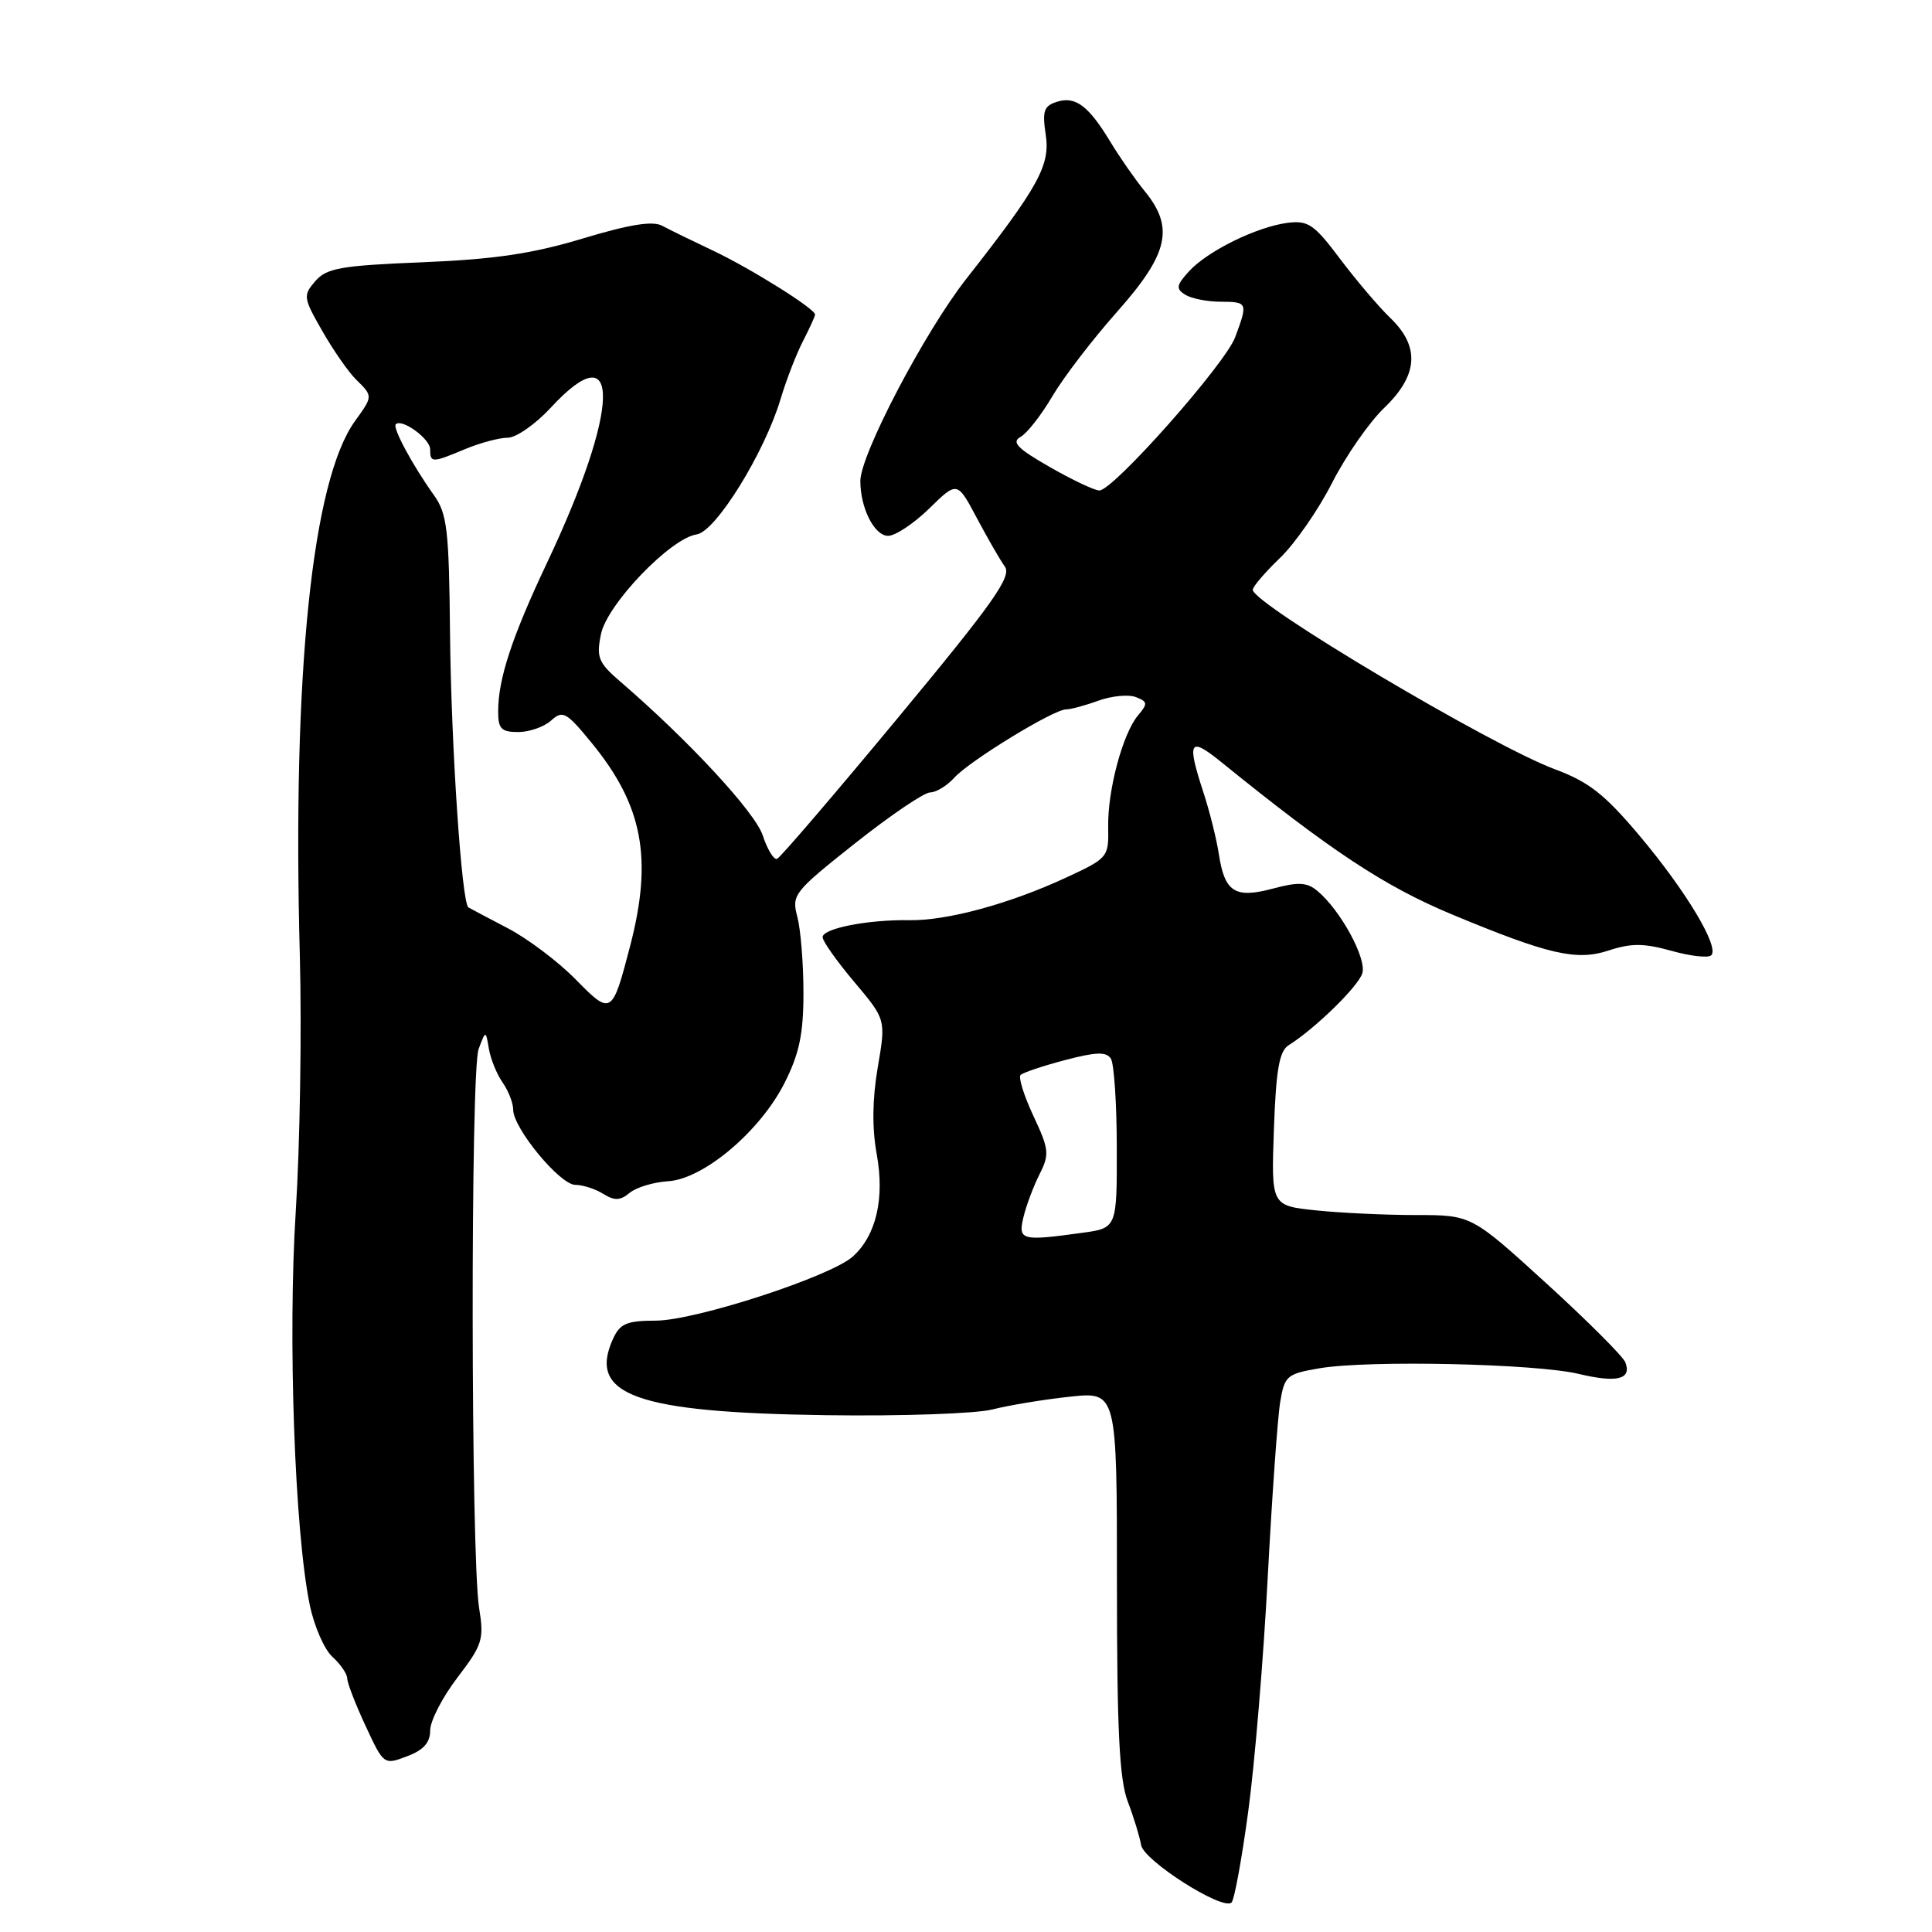 <?xml version="1.0" encoding="UTF-8" standalone="no"?>
<!DOCTYPE svg PUBLIC "-//W3C//DTD SVG 1.1//EN" "http://www.w3.org/Graphics/SVG/1.1/DTD/svg11.dtd" >
<svg xmlns="http://www.w3.org/2000/svg" xmlns:xlink="http://www.w3.org/1999/xlink" version="1.1" viewBox="0 0 256 256">
 <g >
 <path fill="currentColor"
d=" M 165.40 240.00 C 166.26 233.68 167.42 219.72 167.98 209.00 C 168.55 198.28 169.29 187.83 169.63 185.79 C 170.21 182.29 170.51 182.04 174.87 181.30 C 181.33 180.20 203.52 180.69 209.19 182.05 C 214.26 183.26 216.23 182.78 215.37 180.52 C 215.07 179.74 210.36 175.03 204.90 170.05 C 194.97 161.00 194.97 161.00 187.63 161.00 C 183.59 161.00 177.63 160.72 174.37 160.38 C 168.44 159.76 168.44 159.76 168.80 149.63 C 169.08 141.74 169.51 139.28 170.75 138.50 C 174.25 136.30 179.95 130.74 180.51 128.98 C 181.13 127.03 177.62 120.59 174.56 118.05 C 173.18 116.90 172.04 116.84 168.68 117.74 C 163.63 119.09 162.27 118.22 161.50 113.15 C 161.19 111.14 160.27 107.47 159.46 105.00 C 157.24 98.20 157.59 97.56 161.75 100.92 C 176.36 112.76 183.44 117.43 192.38 121.16 C 205.18 126.49 208.90 127.35 213.14 125.95 C 216.15 124.96 217.81 124.97 221.48 125.99 C 224.00 126.70 226.37 126.96 226.75 126.58 C 227.86 125.48 223.40 118.05 217.25 110.74 C 212.62 105.24 210.53 103.60 206.03 101.93 C 197.67 98.83 166.00 80.02 166.00 78.15 C 166.00 77.73 167.62 75.84 169.59 73.95 C 171.57 72.05 174.68 67.58 176.50 64.00 C 178.32 60.42 181.43 55.95 183.41 54.05 C 187.92 49.73 188.18 45.94 184.24 42.15 C 182.72 40.69 179.73 37.17 177.58 34.32 C 174.13 29.72 173.34 29.18 170.59 29.53 C 166.50 30.06 159.96 33.29 157.53 35.97 C 155.87 37.80 155.79 38.26 157.04 39.05 C 157.84 39.55 159.96 39.98 161.75 39.98 C 165.32 40.00 165.37 40.10 163.67 44.67 C 162.36 48.23 147.50 65.01 145.67 64.99 C 145.03 64.99 142.06 63.58 139.08 61.87 C 134.79 59.42 133.99 58.58 135.23 57.89 C 136.10 57.41 137.99 54.98 139.44 52.51 C 140.90 50.03 144.76 44.98 148.04 41.29 C 154.84 33.63 155.63 30.15 151.68 25.33 C 150.41 23.77 148.38 20.86 147.17 18.86 C 144.25 14.02 142.51 12.70 140.05 13.49 C 138.32 14.03 138.09 14.71 138.56 17.82 C 139.19 21.89 137.63 24.73 128.00 37.00 C 122.51 44.01 114.00 60.25 114.00 63.73 C 114.00 67.33 115.86 71.00 117.68 71.00 C 118.64 71.00 121.09 69.37 123.13 67.38 C 126.84 63.75 126.84 63.75 129.43 68.63 C 130.85 71.31 132.53 74.21 133.15 75.08 C 134.08 76.39 131.64 79.85 119.01 95.08 C 110.61 105.21 103.39 113.64 102.97 113.80 C 102.54 113.97 101.68 112.57 101.07 110.70 C 100.05 107.62 91.26 98.12 82.21 90.33 C 79.28 87.81 79.00 87.12 79.63 84.03 C 80.44 80.07 88.85 71.31 92.32 70.81 C 94.83 70.45 101.29 60.02 103.43 52.88 C 104.19 50.34 105.53 46.87 106.41 45.18 C 107.28 43.48 108.00 41.91 108.00 41.68 C 108.00 40.91 99.55 35.62 94.50 33.22 C 91.75 31.92 88.70 30.43 87.73 29.91 C 86.49 29.24 83.39 29.74 77.23 31.60 C 70.58 33.61 65.53 34.36 56.01 34.75 C 45.15 35.19 43.28 35.52 41.78 37.25 C 40.14 39.15 40.18 39.45 42.71 43.87 C 44.17 46.42 46.18 49.31 47.18 50.29 C 49.43 52.50 49.43 52.48 47.04 55.79 C 41.36 63.66 38.72 89.19 39.73 126.64 C 39.99 136.46 39.75 151.70 39.19 160.50 C 38.13 177.15 39.04 202.89 41.04 212.64 C 41.62 215.46 42.97 218.57 44.05 219.54 C 45.12 220.51 46.00 221.80 46.01 222.40 C 46.02 223.01 47.11 225.84 48.44 228.69 C 50.84 233.86 50.87 233.88 53.93 232.72 C 56.12 231.90 57.00 230.91 57.00 229.29 C 57.00 228.04 58.62 224.89 60.61 222.29 C 63.94 217.93 64.16 217.23 63.48 213.03 C 62.39 206.21 62.33 141.89 63.42 139.00 C 64.36 136.50 64.36 136.50 64.78 138.97 C 65.01 140.33 65.83 142.34 66.60 143.44 C 67.37 144.54 68.00 146.16 68.00 147.04 C 68.00 149.49 74.20 157.00 76.23 157.00 C 77.22 157.00 78.88 157.54 79.93 158.19 C 81.43 159.12 82.18 159.10 83.43 158.06 C 84.31 157.33 86.60 156.64 88.53 156.52 C 93.24 156.23 100.76 149.87 103.98 143.45 C 105.92 139.59 106.47 136.96 106.46 131.50 C 106.46 127.65 106.09 123.14 105.65 121.47 C 104.87 118.57 105.18 118.18 113.33 111.72 C 117.99 108.03 122.46 105.00 123.25 105.00 C 124.04 105.00 125.48 104.12 126.45 103.05 C 128.49 100.80 139.61 94.00 141.25 94.00 C 141.86 94.00 143.80 93.48 145.55 92.84 C 147.31 92.21 149.54 91.99 150.51 92.37 C 152.07 92.97 152.11 93.24 150.81 94.77 C 148.77 97.18 146.75 104.72 146.84 109.59 C 146.92 113.60 146.82 113.71 141.21 116.31 C 133.74 119.77 125.48 122.01 120.50 121.93 C 115.00 121.84 109.00 123.02 109.00 124.18 C 109.00 124.71 110.89 127.38 113.20 130.12 C 117.39 135.09 117.39 135.09 116.31 141.41 C 115.59 145.61 115.54 149.48 116.17 152.93 C 117.24 158.82 116.10 163.69 113.01 166.49 C 110.09 169.14 92.14 174.98 86.91 174.99 C 83.04 175.00 82.15 175.38 81.23 177.40 C 77.83 184.86 84.27 187.17 109.50 187.52 C 119.40 187.66 129.30 187.32 131.50 186.76 C 133.70 186.20 138.31 185.44 141.75 185.07 C 148.00 184.40 148.00 184.40 148.00 209.68 C 148.00 229.27 148.32 235.81 149.44 238.73 C 150.23 240.80 151.02 243.39 151.20 244.47 C 151.53 246.53 161.96 253.18 163.18 252.10 C 163.55 251.77 164.55 246.32 165.40 240.00 Z  M 135.62 161.25 C 135.98 159.74 136.94 157.20 137.74 155.60 C 139.08 152.95 139.01 152.30 136.93 147.86 C 135.68 145.19 134.92 142.75 135.23 142.44 C 135.54 142.13 138.19 141.24 141.11 140.47 C 145.25 139.38 146.60 139.34 147.20 140.28 C 147.62 140.95 147.98 146.28 147.98 152.11 C 148.00 162.73 148.00 162.73 143.36 163.36 C 135.31 164.47 134.88 164.35 135.62 161.25 Z  M 76.25 129.75 C 73.95 127.41 69.92 124.37 67.29 123.00 C 64.65 121.62 62.31 120.38 62.07 120.24 C 61.18 119.70 59.78 98.88 59.63 83.94 C 59.50 70.16 59.25 68.06 57.49 65.60 C 54.67 61.66 51.99 56.68 52.44 56.22 C 53.25 55.41 57.00 58.14 57.00 59.54 C 57.00 61.35 57.23 61.35 61.65 59.50 C 63.63 58.68 66.16 58.00 67.28 58.00 C 68.39 58.00 70.97 56.20 73.00 54.00 C 82.41 43.81 82.15 54.15 72.48 74.58 C 67.84 84.40 66.01 89.94 66.01 94.25 C 66.00 96.57 66.42 97.00 68.67 97.00 C 70.14 97.00 72.10 96.31 73.03 95.47 C 74.57 94.08 75.04 94.34 78.39 98.43 C 85.19 106.73 86.52 113.76 83.48 125.41 C 81.11 134.51 80.99 134.58 76.25 129.75 Z "/>
</g>
</svg>